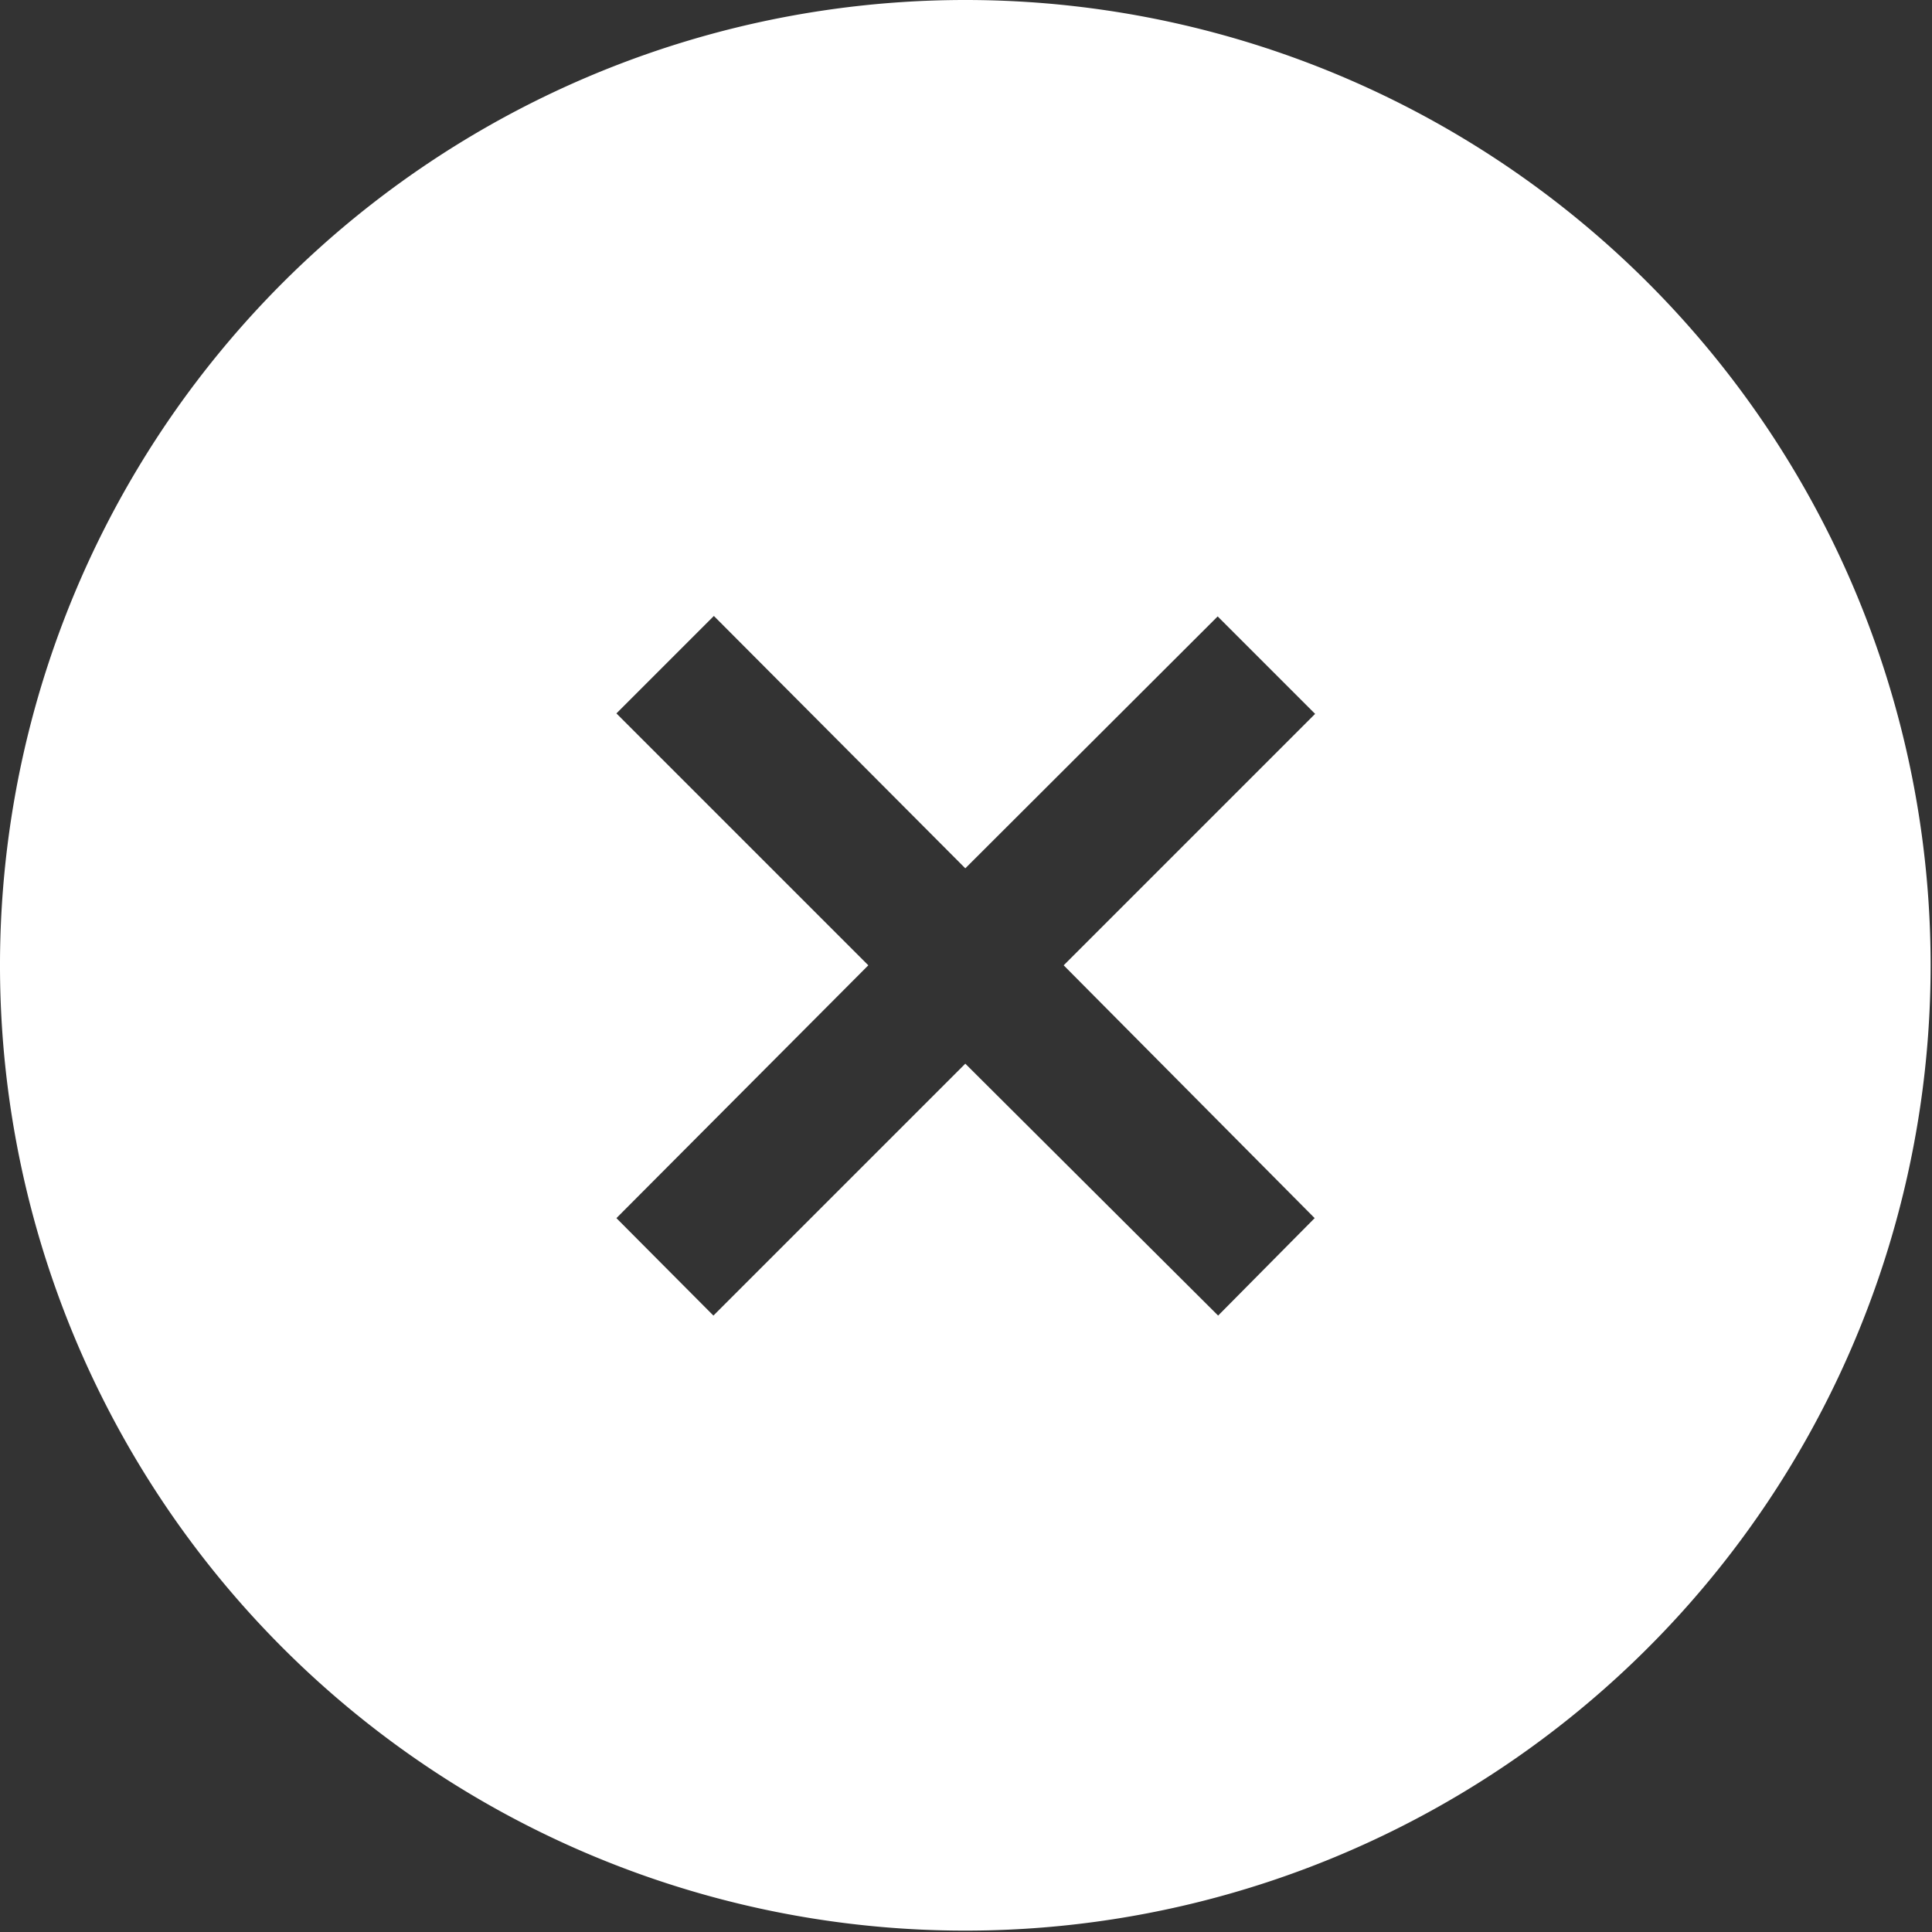 <svg xmlns="http://www.w3.org/2000/svg" viewBox="0 0 42.03 42.03"><rect x="0" y="0" width="42.03" height="42.03" fill="#333333" stroke="none"/><g data-name="Ebene 2"><path d="M21 0a21 21 0 1 0 21 21A21 21 0 0 0 21 0zm7.6 26.5l-2.1 2.12-5.5-5.48-5.48 5.48-2.11-2.12 5.48-5.5-5.48-5.48 2.12-2.12L21 18.89l5.49-5.48 2.12 2.12L23.14 21z" fill="#fff" data-name="Ebene 1"/></g></svg>